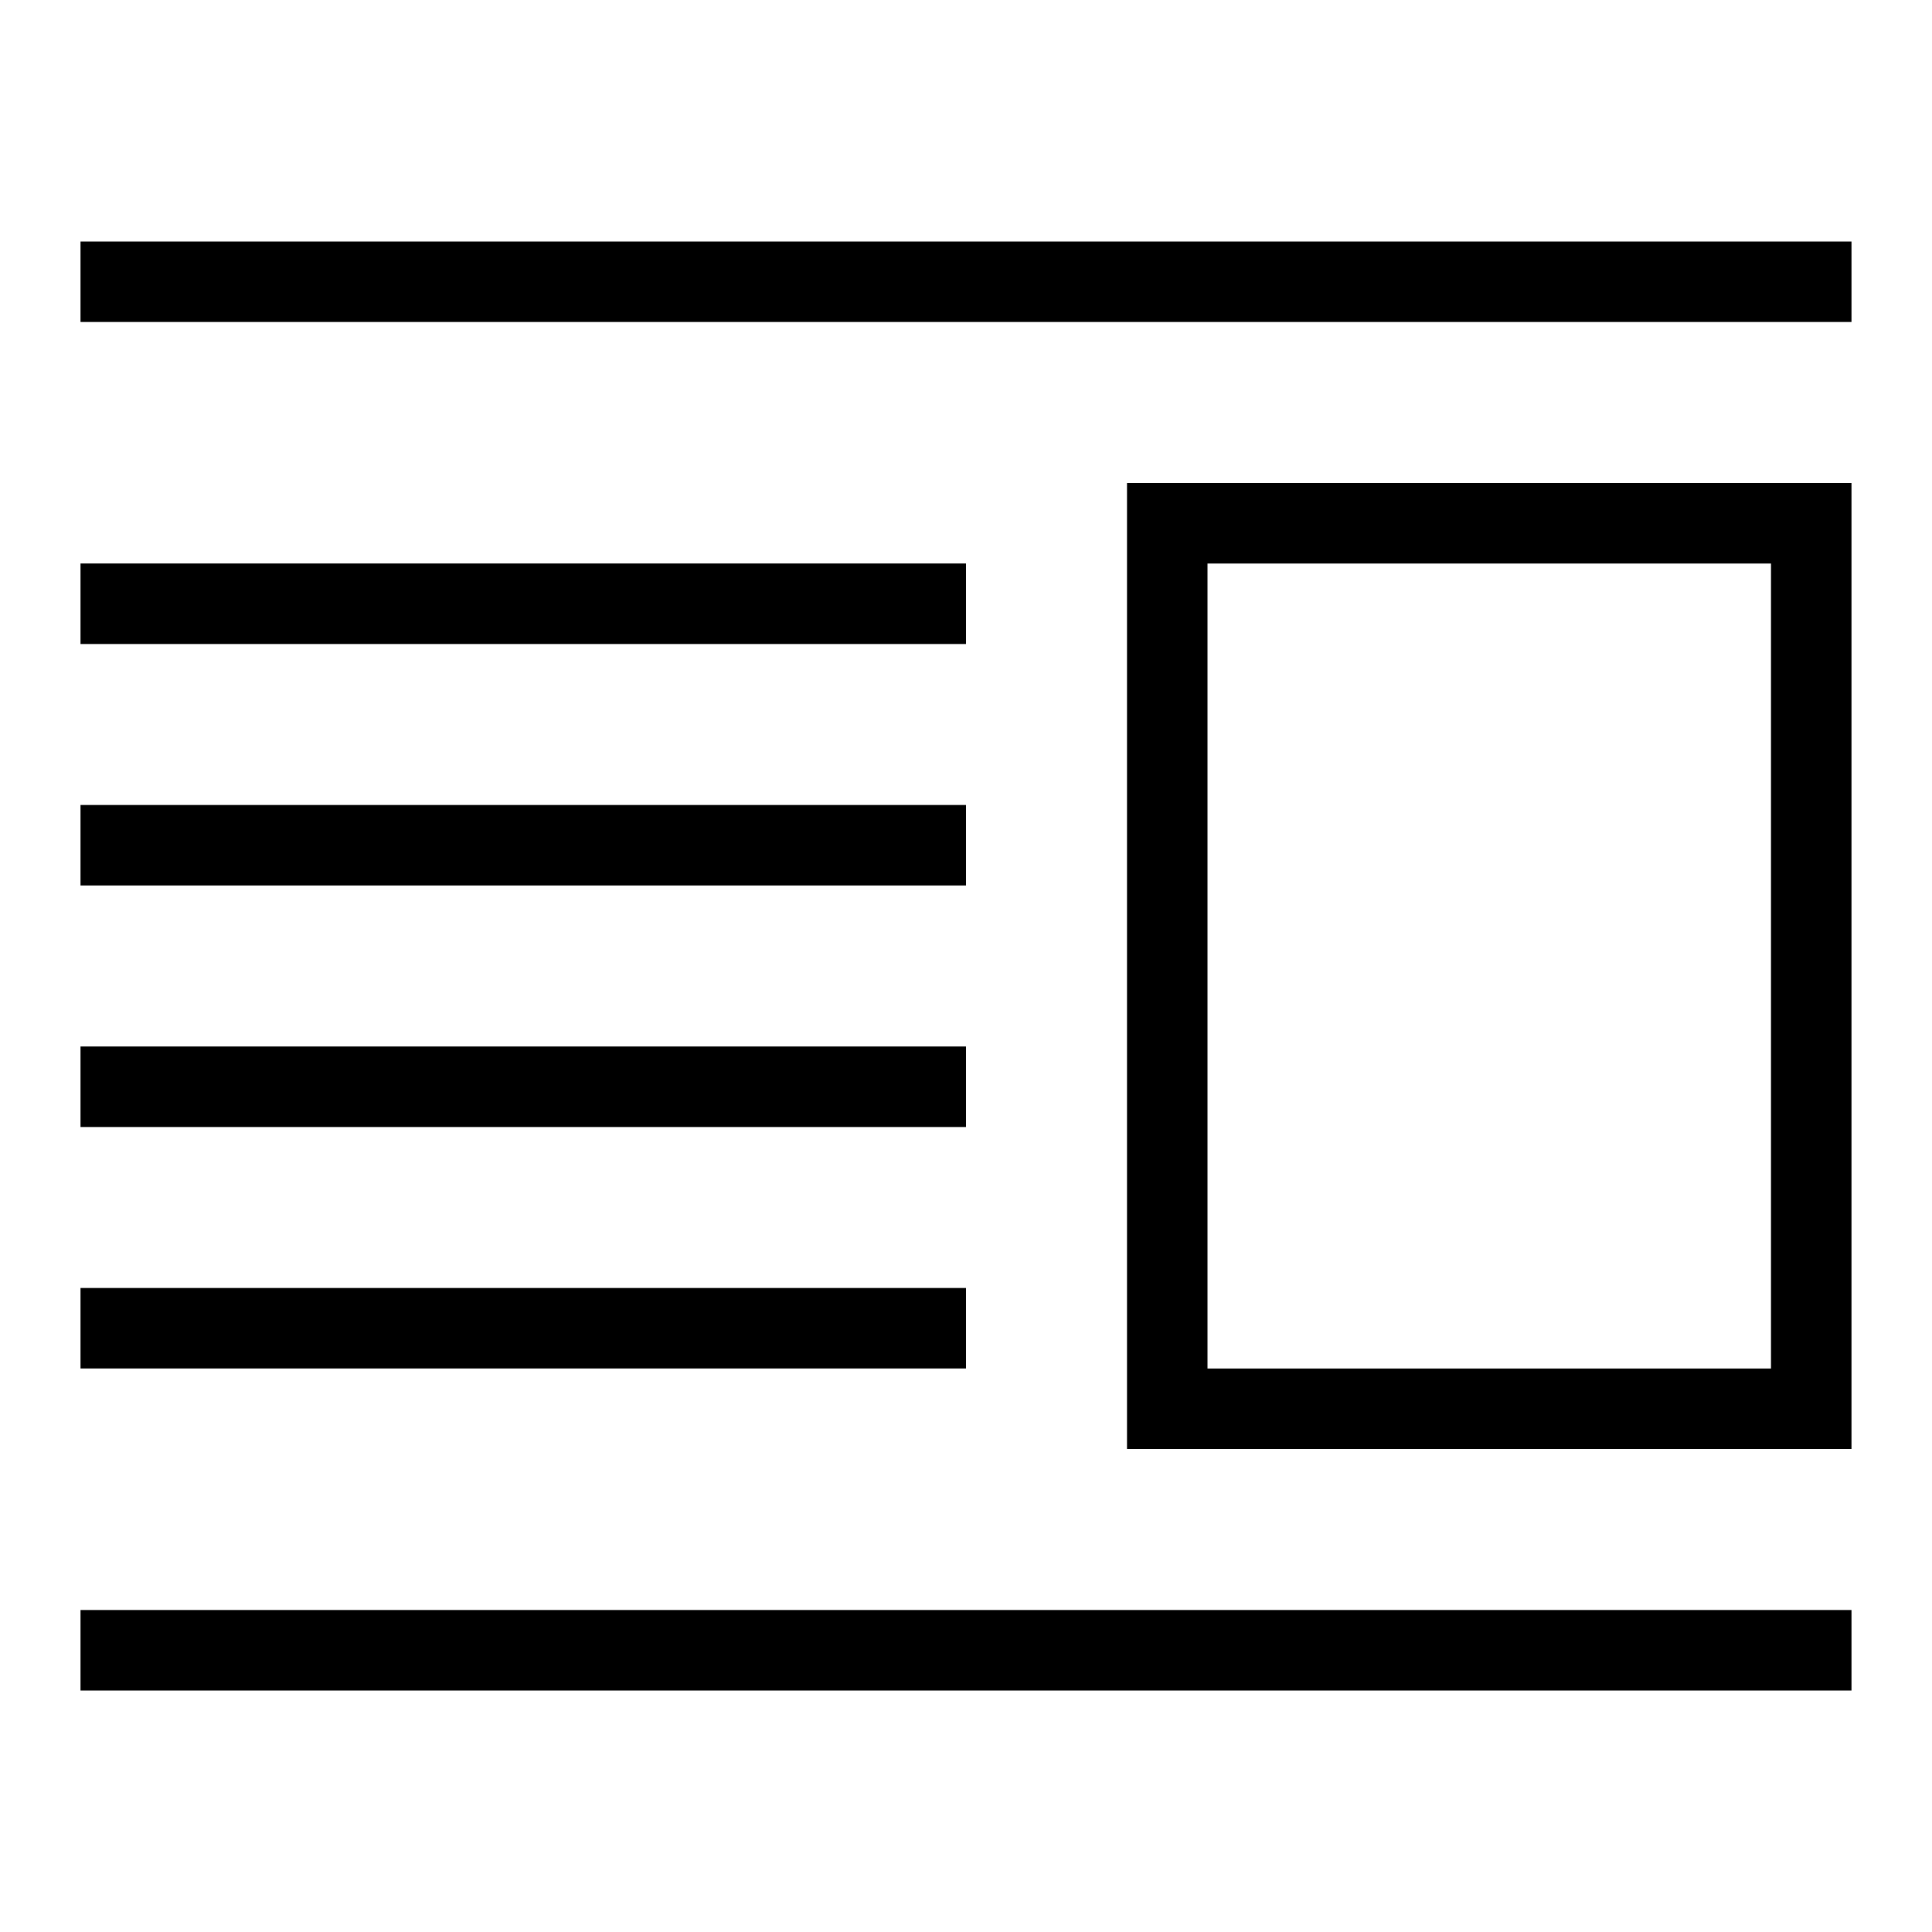 <?xml version="1.0" encoding="UTF-8"?><svg id="icons" xmlns="http://www.w3.org/2000/svg" viewBox="0 0 24 24"><defs><style>.cls-1{fill:none;}</style></defs><rect class="cls-1" width="24" height="24"/><path d="M14,6v12s9,0,9,0V6s-9,0-9,0ZM15,7h7v10h-7V7ZM23,21H1v-1h22v1ZM23,4H1v-1h22v1ZM12,8H1v-1h11v1ZM12,11H1v-1h11v1ZM12,14H1v-1h11v1ZM12,17H1v-1h11v1Z"/></svg>